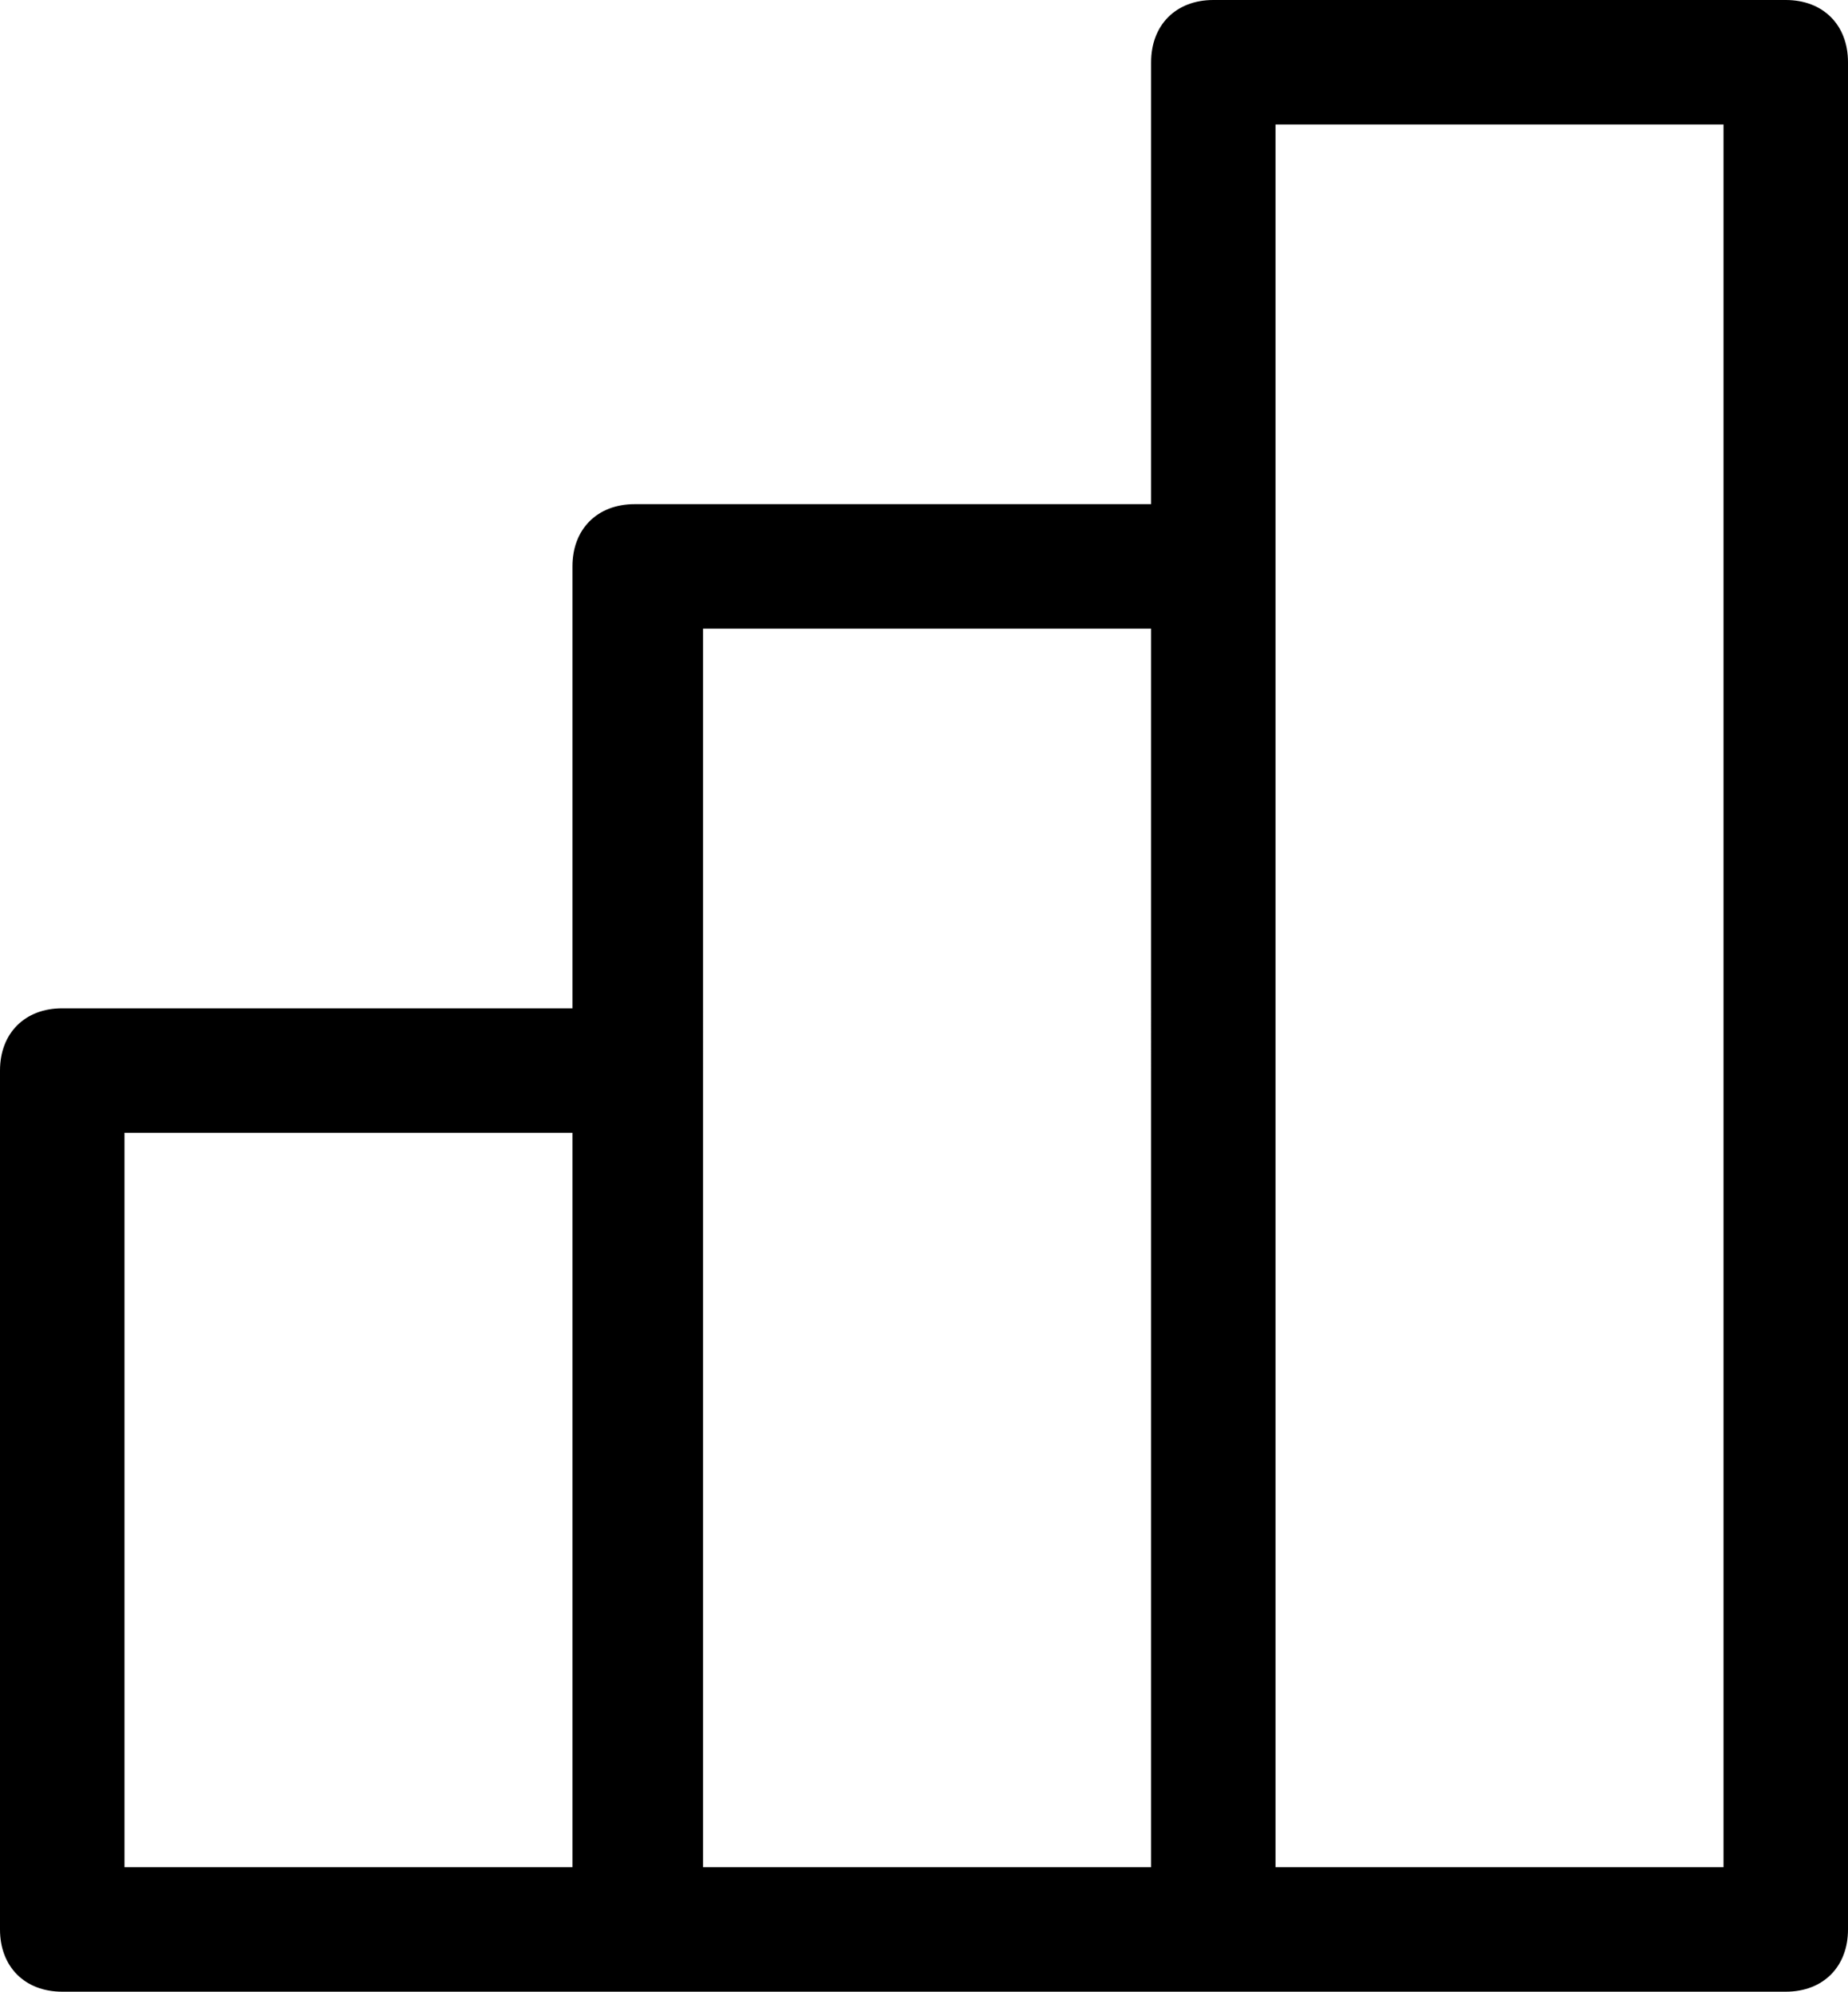 <?xml version="1.0" encoding="utf-8"?>
<!-- Generator: Adobe Illustrator 24.1.2, SVG Export Plug-In . SVG Version: 6.00 Build 0)  -->
<svg version="1.1" id="Layer_1" xmlns="http://www.w3.org/2000/svg" xmlns:xlink="http://www.w3.org/1999/xlink" x="0px" y="0px"
	 viewBox="0 0 29.7 32" style="enable-background:new 0 0 29.7 32;" xml:space="preserve">
<path d="M28.7,0h-9.2c-0.6,0-1,0.4-1,1v7.1h-8.3c-0.6,0-1,0.4-1,1v7.1H1c-0.6,0-1,0.4-1,1V31c0,0.6,0.4,1,1,1h18.5c0,0,0,0,0,0
	c0,0,0,0,0,0h9.2c0.6,0,1-0.4,1-1V1C29.7,0.4,29.3,0,28.7,0z M2,18.2h7.2V30H2V18.2z M18.5,30h-7.2V10.1h7.2V30z M27.7,30h-7.2V2
	h7.2V30z"/>
</svg>
